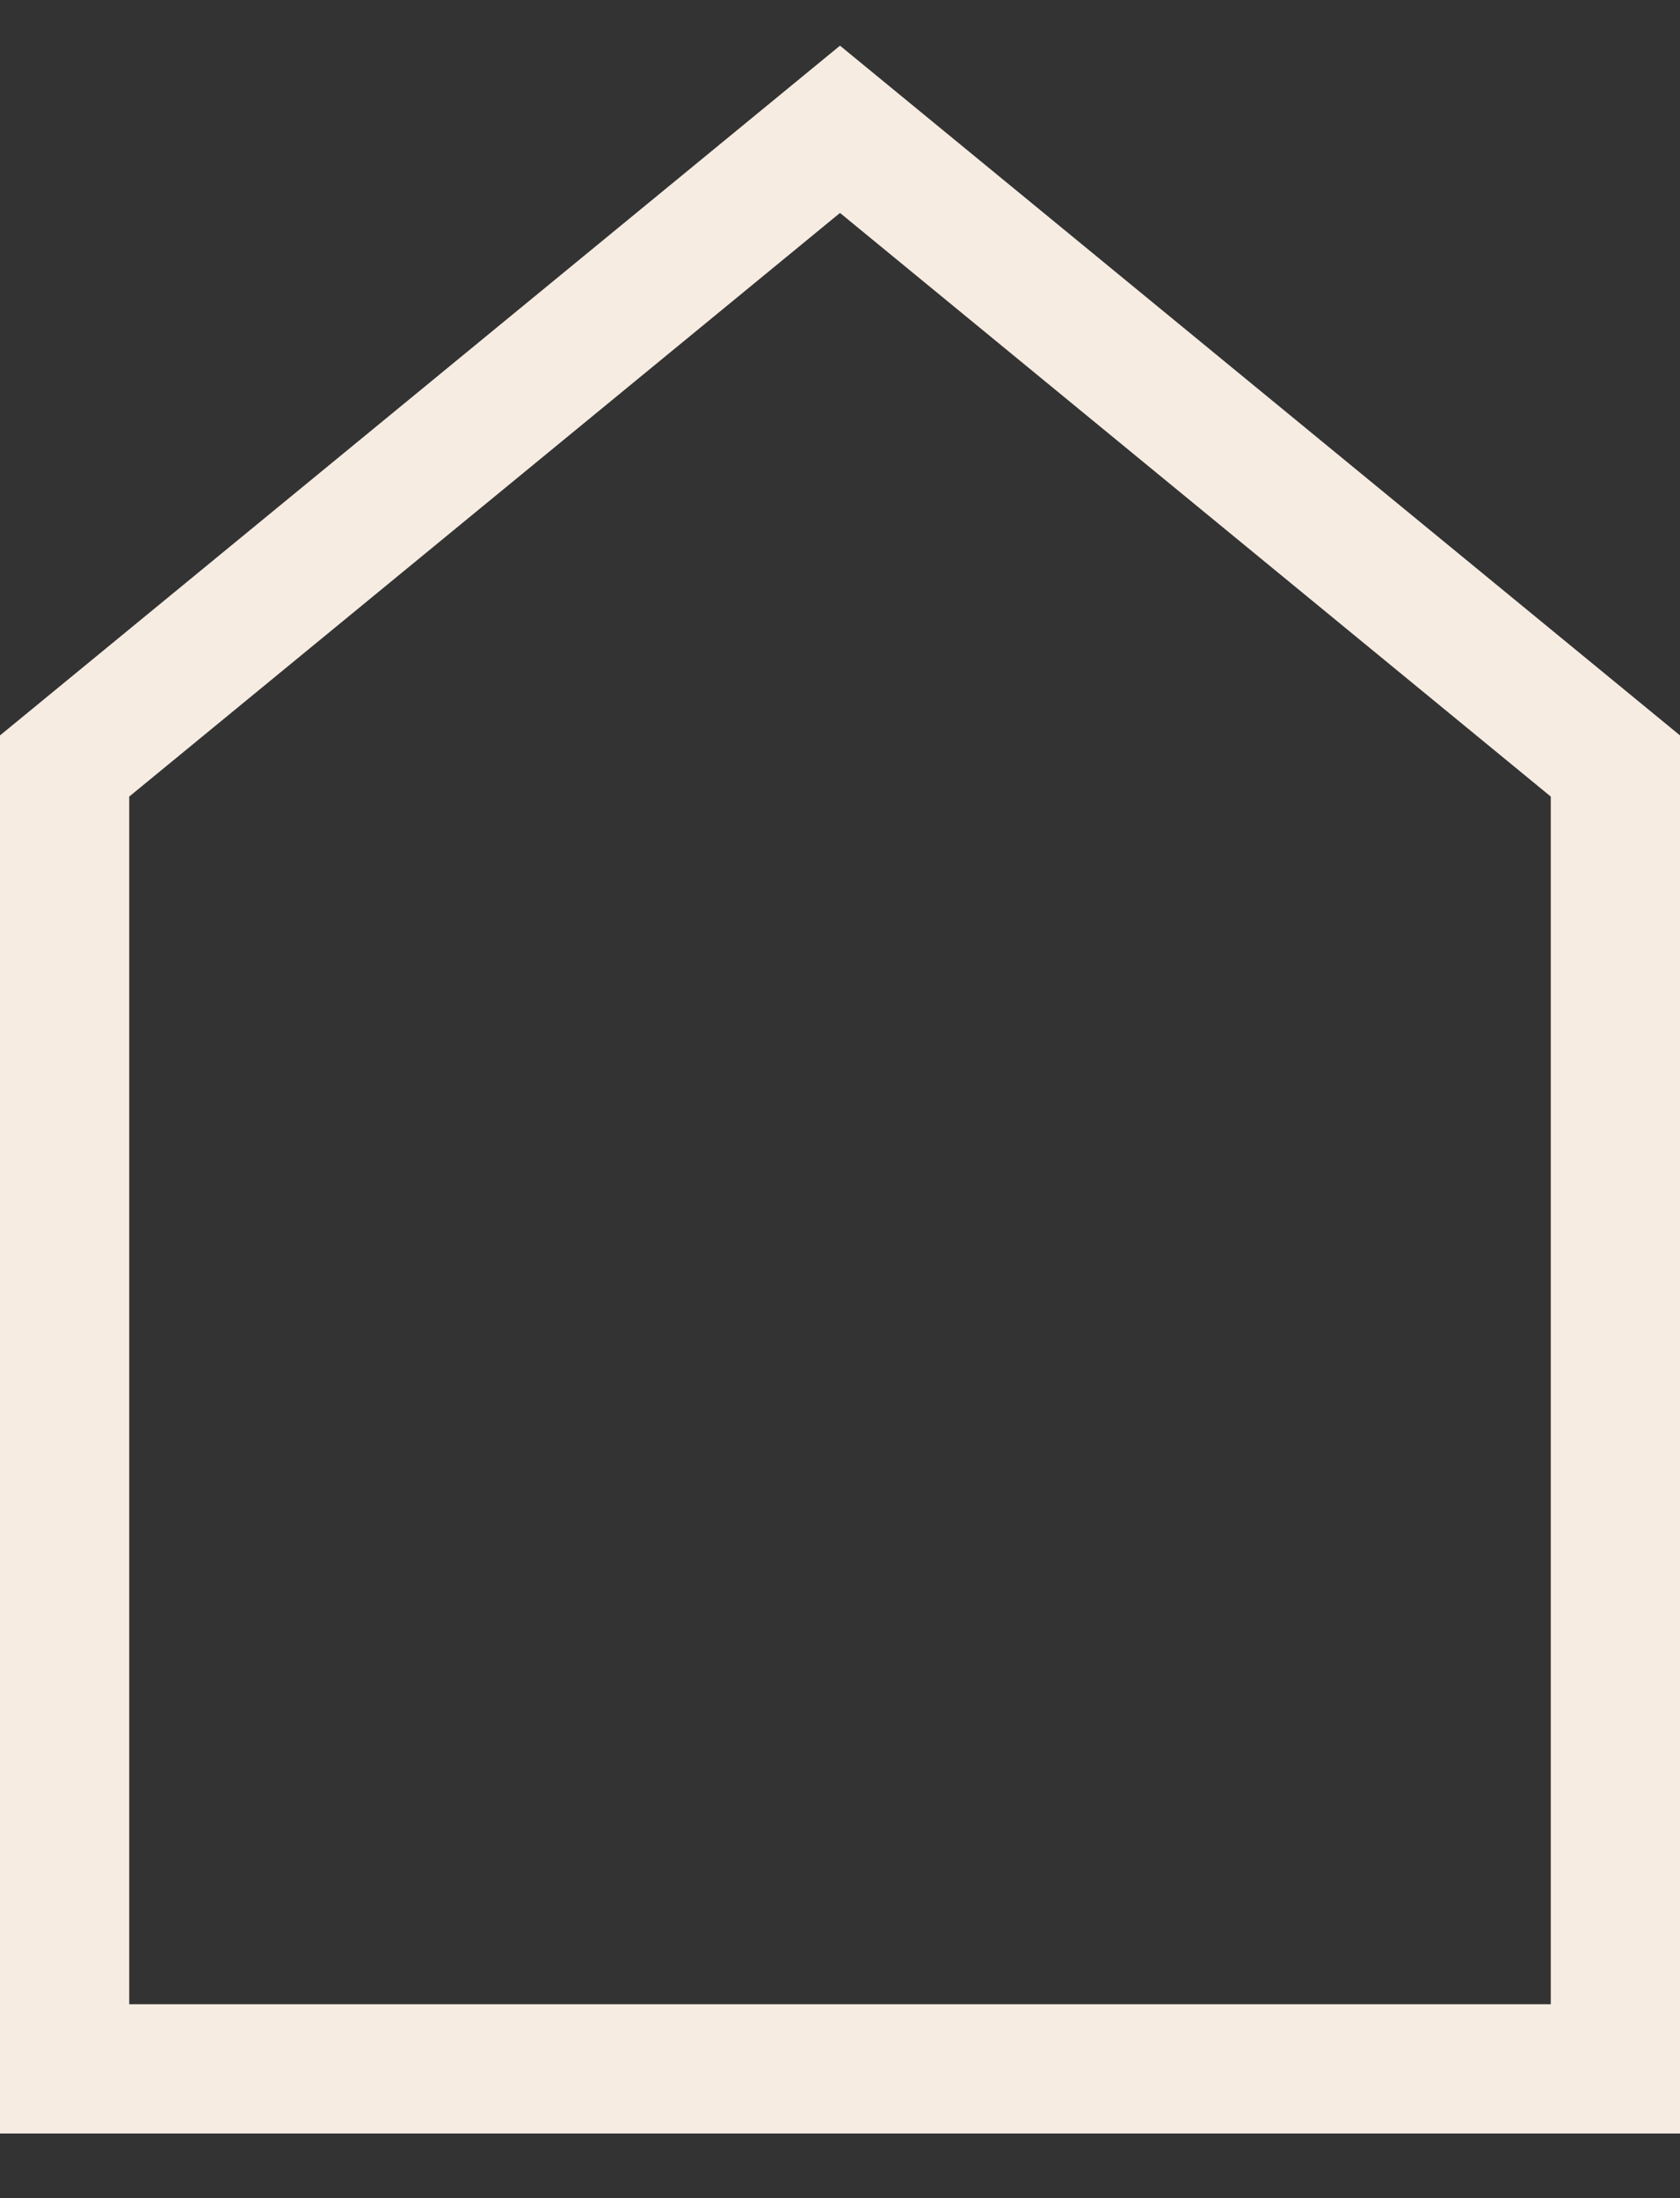 <svg width="13" height="17" viewBox="0 0 13 17" fill="none" xmlns="http://www.w3.org/2000/svg">
<rect x="0" y="0" width="13" height="17" fill="#333333" stroke="none"/>
<path d="M12.5 16H0.5V5.924L6.5 1L12.5 5.924V16Z" stroke="url(#paint0_linear_242_278)" strokeMiterlimit="10"/>
<defs>
<linearGradient id="paint0_linear_242_278" x1="6.5" y1="16" x2="6.5" y2="1" gradientUnits="userSpaceOnUse">
<stop offset="1" stop-color="#F6ECE2"/>
</linearGradient>
</defs>
</svg>
